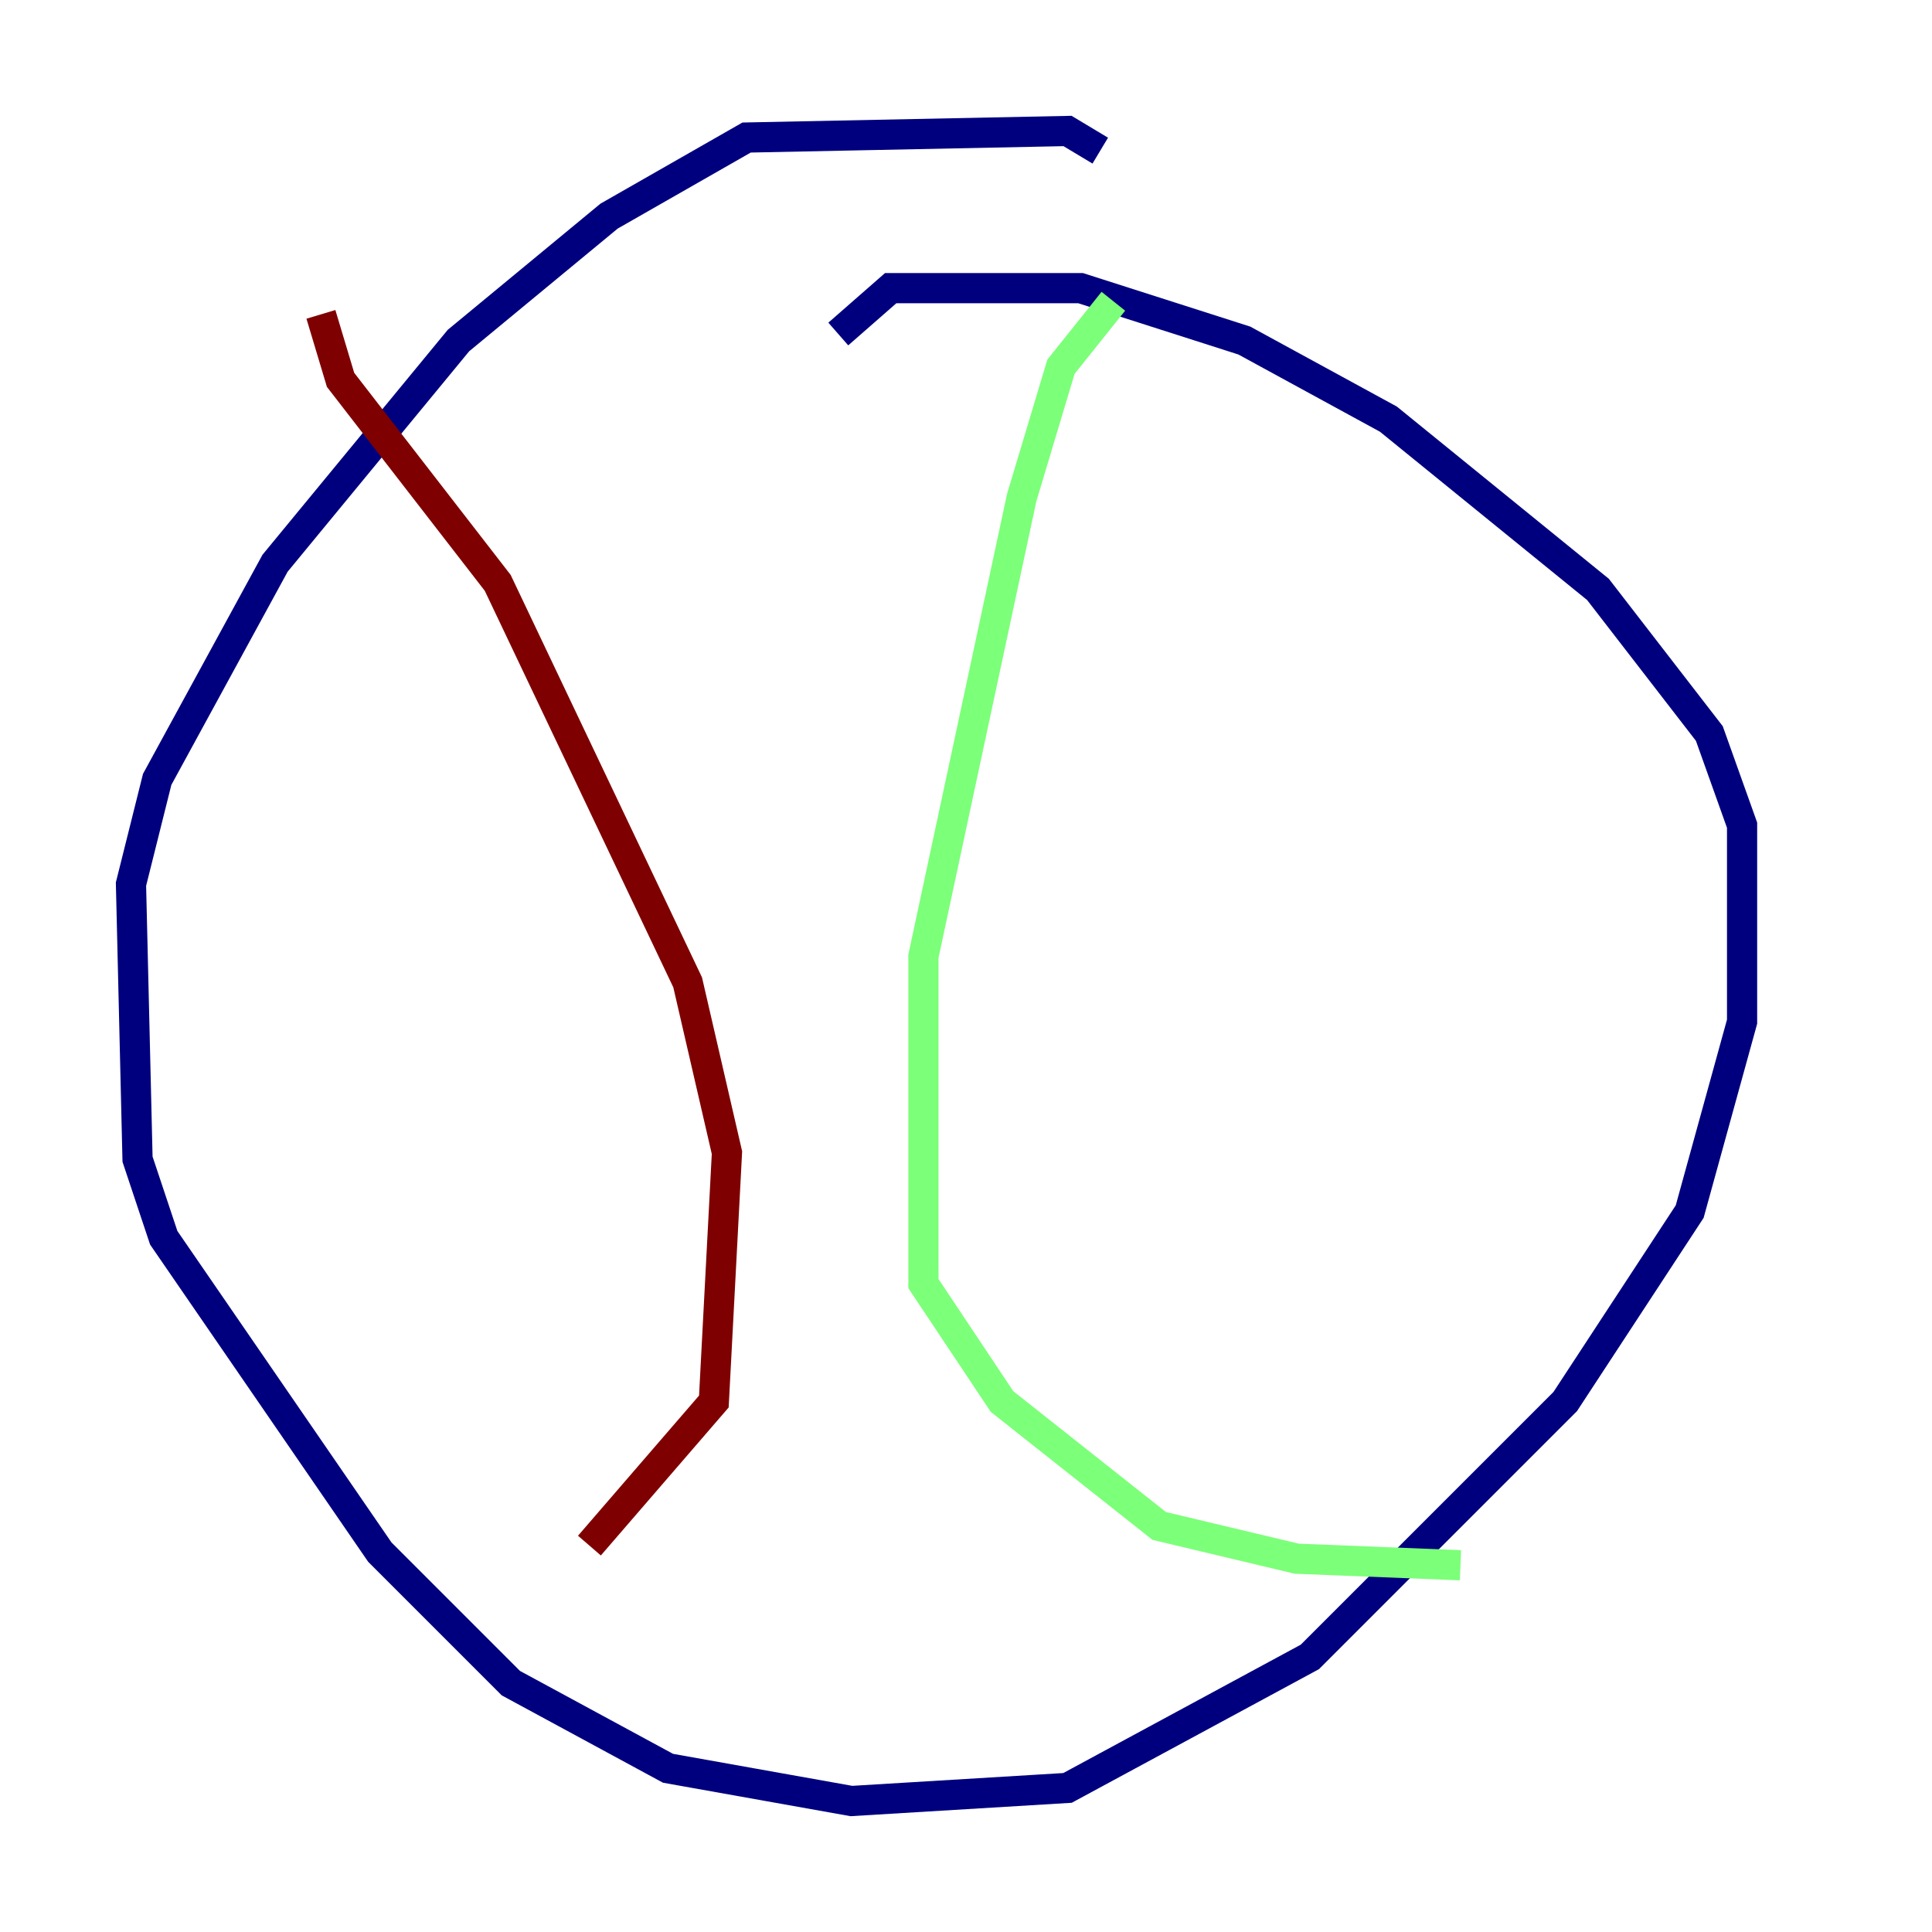 <?xml version="1.0" encoding="utf-8" ?>
<svg baseProfile="tiny" height="128" version="1.2" viewBox="0,0,128,128" width="128" xmlns="http://www.w3.org/2000/svg" xmlns:ev="http://www.w3.org/2001/xml-events" xmlns:xlink="http://www.w3.org/1999/xlink"><defs /><polyline fill="none" points="72.895,9.98 70.725,8.678 49.464,9.112 40.352,14.319 30.373,22.563 18.224,37.315 10.414,51.634 8.678,58.576 9.112,76.8 10.848,82.007 25.166,102.834 33.844,111.512 44.258,117.153 56.407,119.322 70.725,118.454 86.78,109.776 103.702,92.854 111.946,80.271 115.417,67.688 115.417,54.671 113.248,48.597 105.871,39.051 91.986,27.77 82.441,22.563 71.593,19.091 59.01,19.091 55.539,22.129" stroke="#00007f" stroke-width="2" /><polyline fill="none" points="73.763,19.959 70.291,24.298 67.688,32.976 61.18,63.349 61.18,85.044 66.386,92.854 76.8,101.098 85.912,103.268 96.759,103.702" stroke="#7cff79" stroke-width="2" /><polyline fill="none" points="21.261,20.827 22.563,25.166 32.976,38.617 45.559,65.085 48.163,76.366 47.295,92.854 39.051,102.4" stroke="#7f0000" stroke-width="2" /></svg>